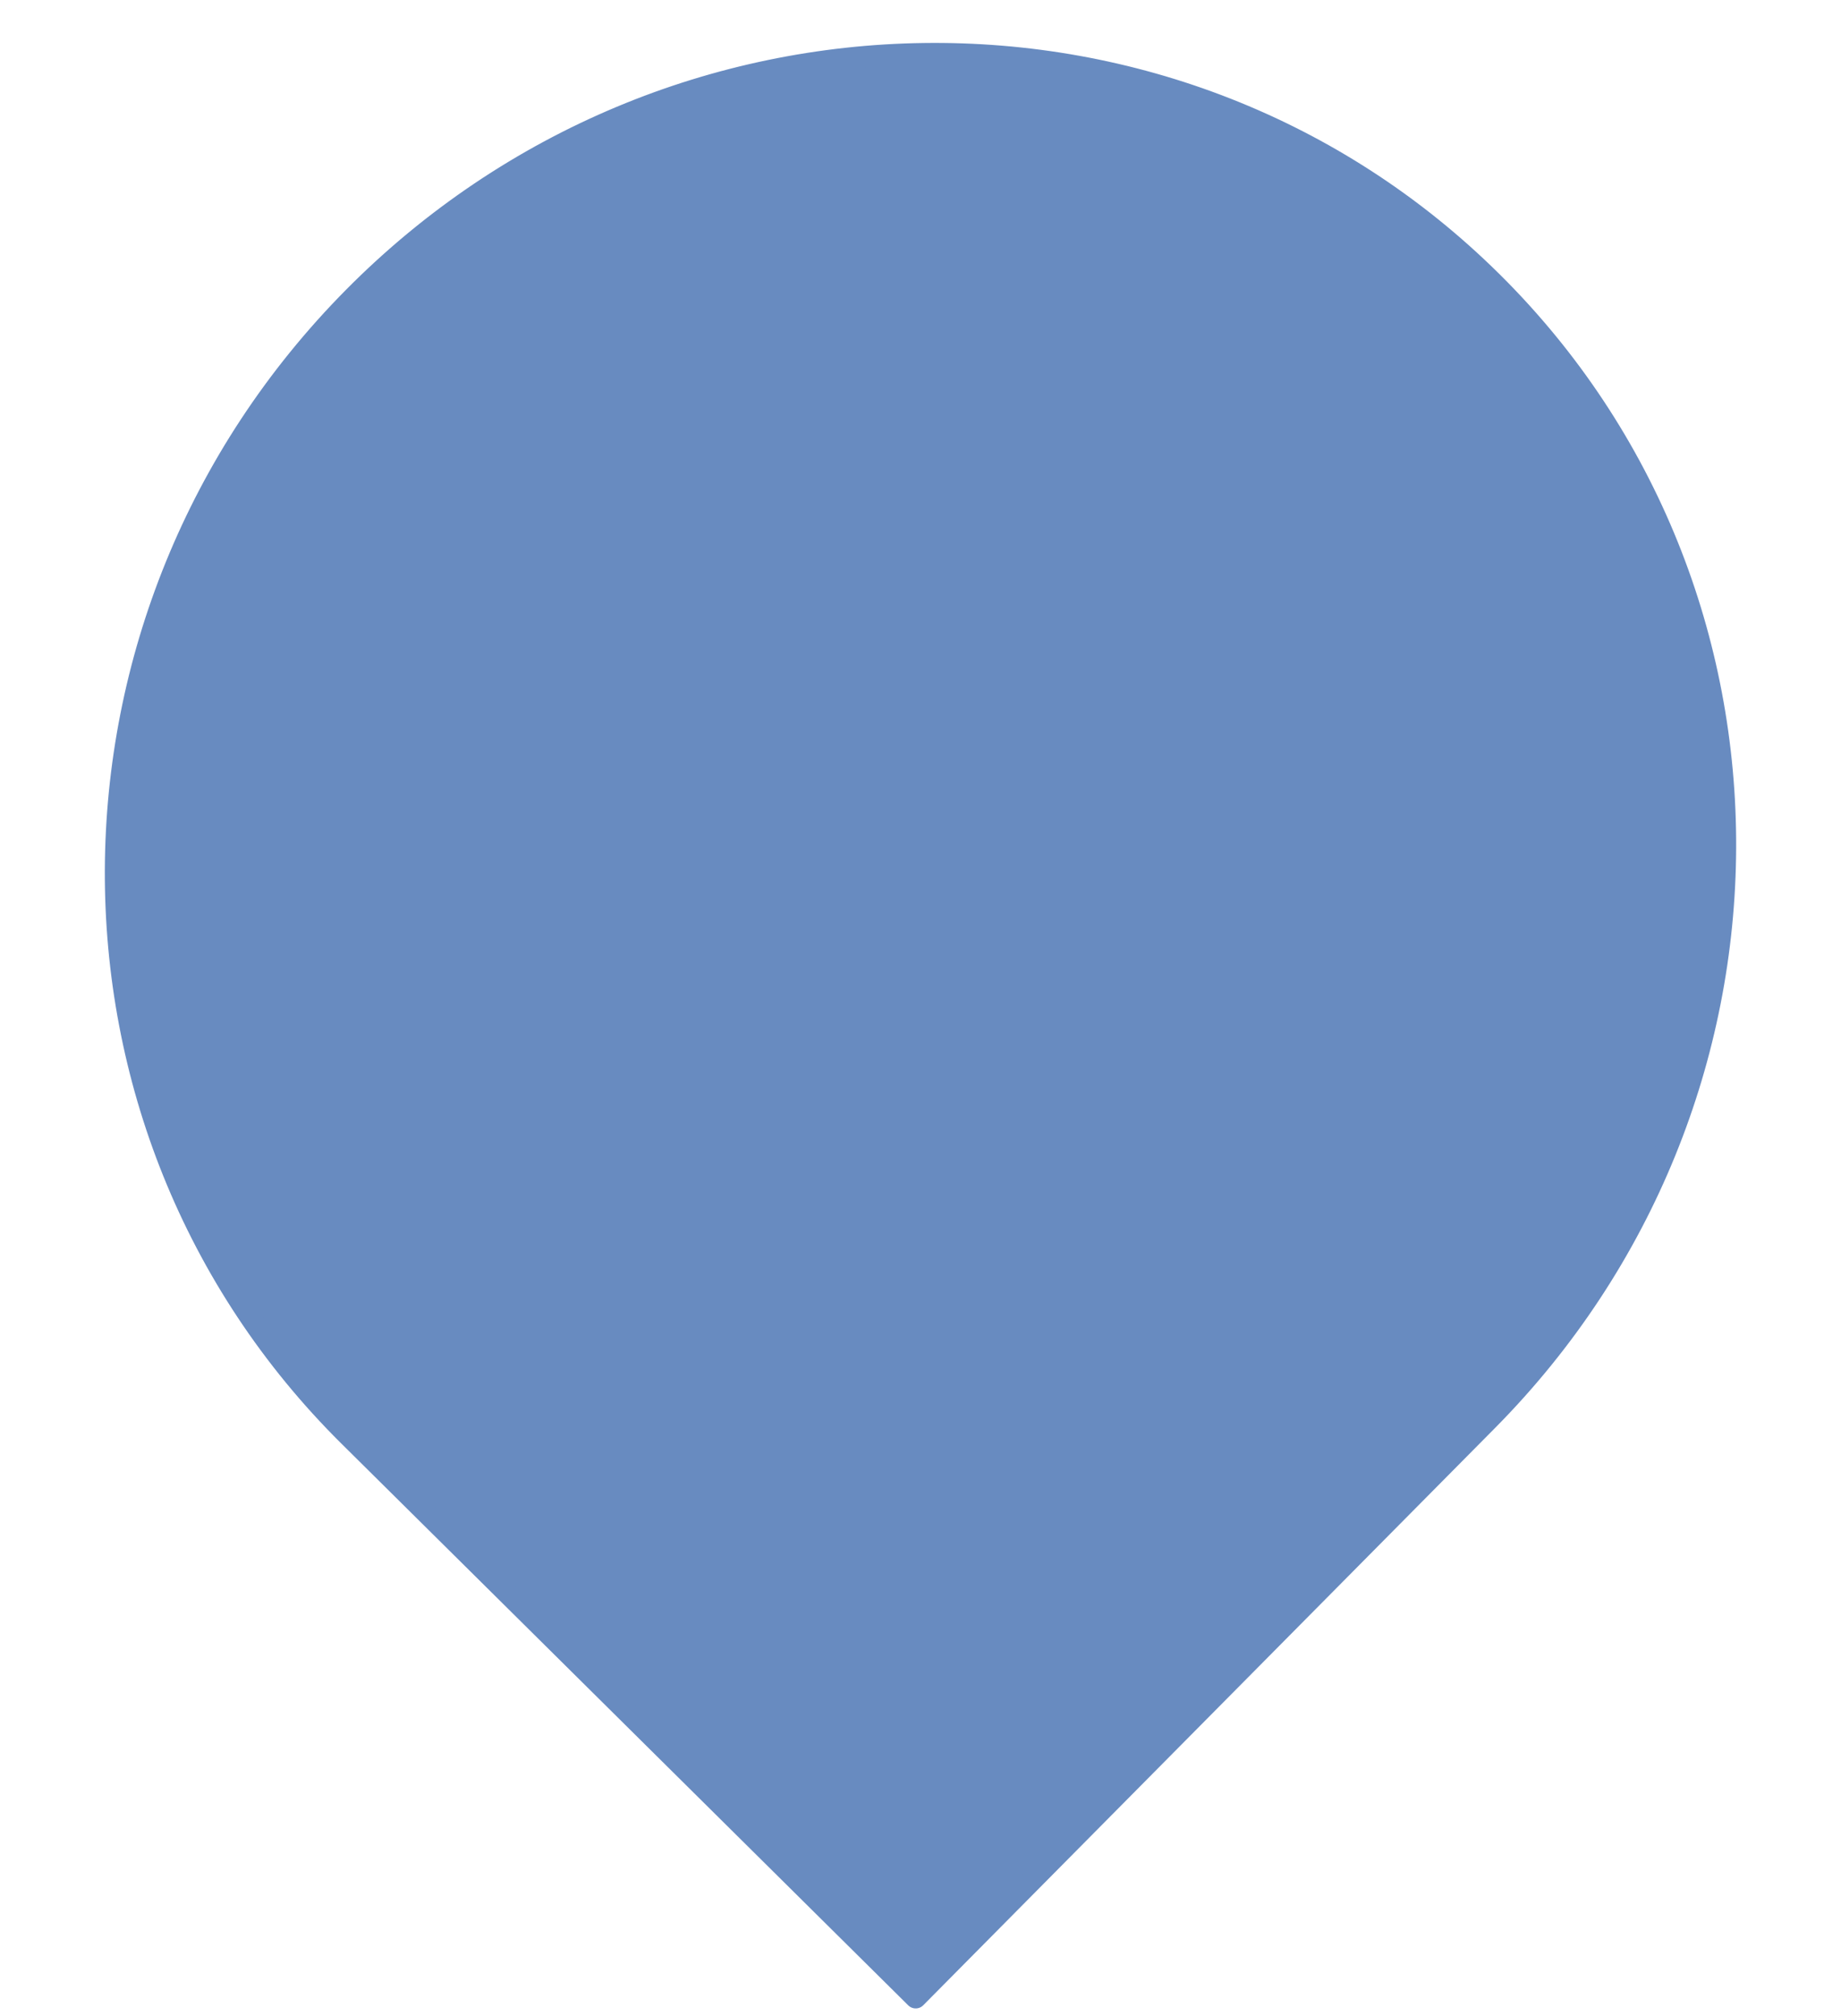 <?xml version="1.0" standalone="yes"?>

<svg version="1.1" viewBox="0.0 0.0 260.328 285.045" fill="none" stroke="none" stroke-linecap="square" stroke-miterlimit="10" xmlns="http://www.w3.org/2000/svg" xmlns:xlink="http://www.w3.org/1999/xlink"><clipPath id="p.0"><path d="m0 0l260.328 0l0 285.045l-260.328 0l0 -285.045z" clip-rule="nonzero"></path></clipPath><g clip-path="url(#p.0)"><path fill="#000000" fill-opacity="0.0" d="m0 0l260.328 0l0 285.045l-260.328 0z" fill-rule="evenodd"></path><path fill="#688bc0" d="m210.998 39.837l0 0c44.27 43.861 43.967 115.947 -0.677 161.008q-40.417 40.795 -80.835 81.591q-40.079 -39.709 -80.157 -79.417l0 0c-44.27 -43.861 -43.967 -115.947 0.677 -161.008l0 0c44.644 -45.061 116.722 -46.034 160.992 -2.173z" fill-rule="evenodd"></path><path stroke="#688bc0" stroke-width="3.0" stroke-linejoin="round" stroke-linecap="butt" d="m210.998 39.837l0 0c44.27 43.861 43.967 115.947 -0.677 161.008q-40.417 40.795 -80.835 81.591q-40.079 -39.709 -80.157 -79.417l0 0c-44.27 -43.861 -43.967 -115.947 0.677 -161.008l0 0c44.644 -45.061 116.722 -46.034 160.992 -2.173z" fill-rule="evenodd"></path></g></svg>

